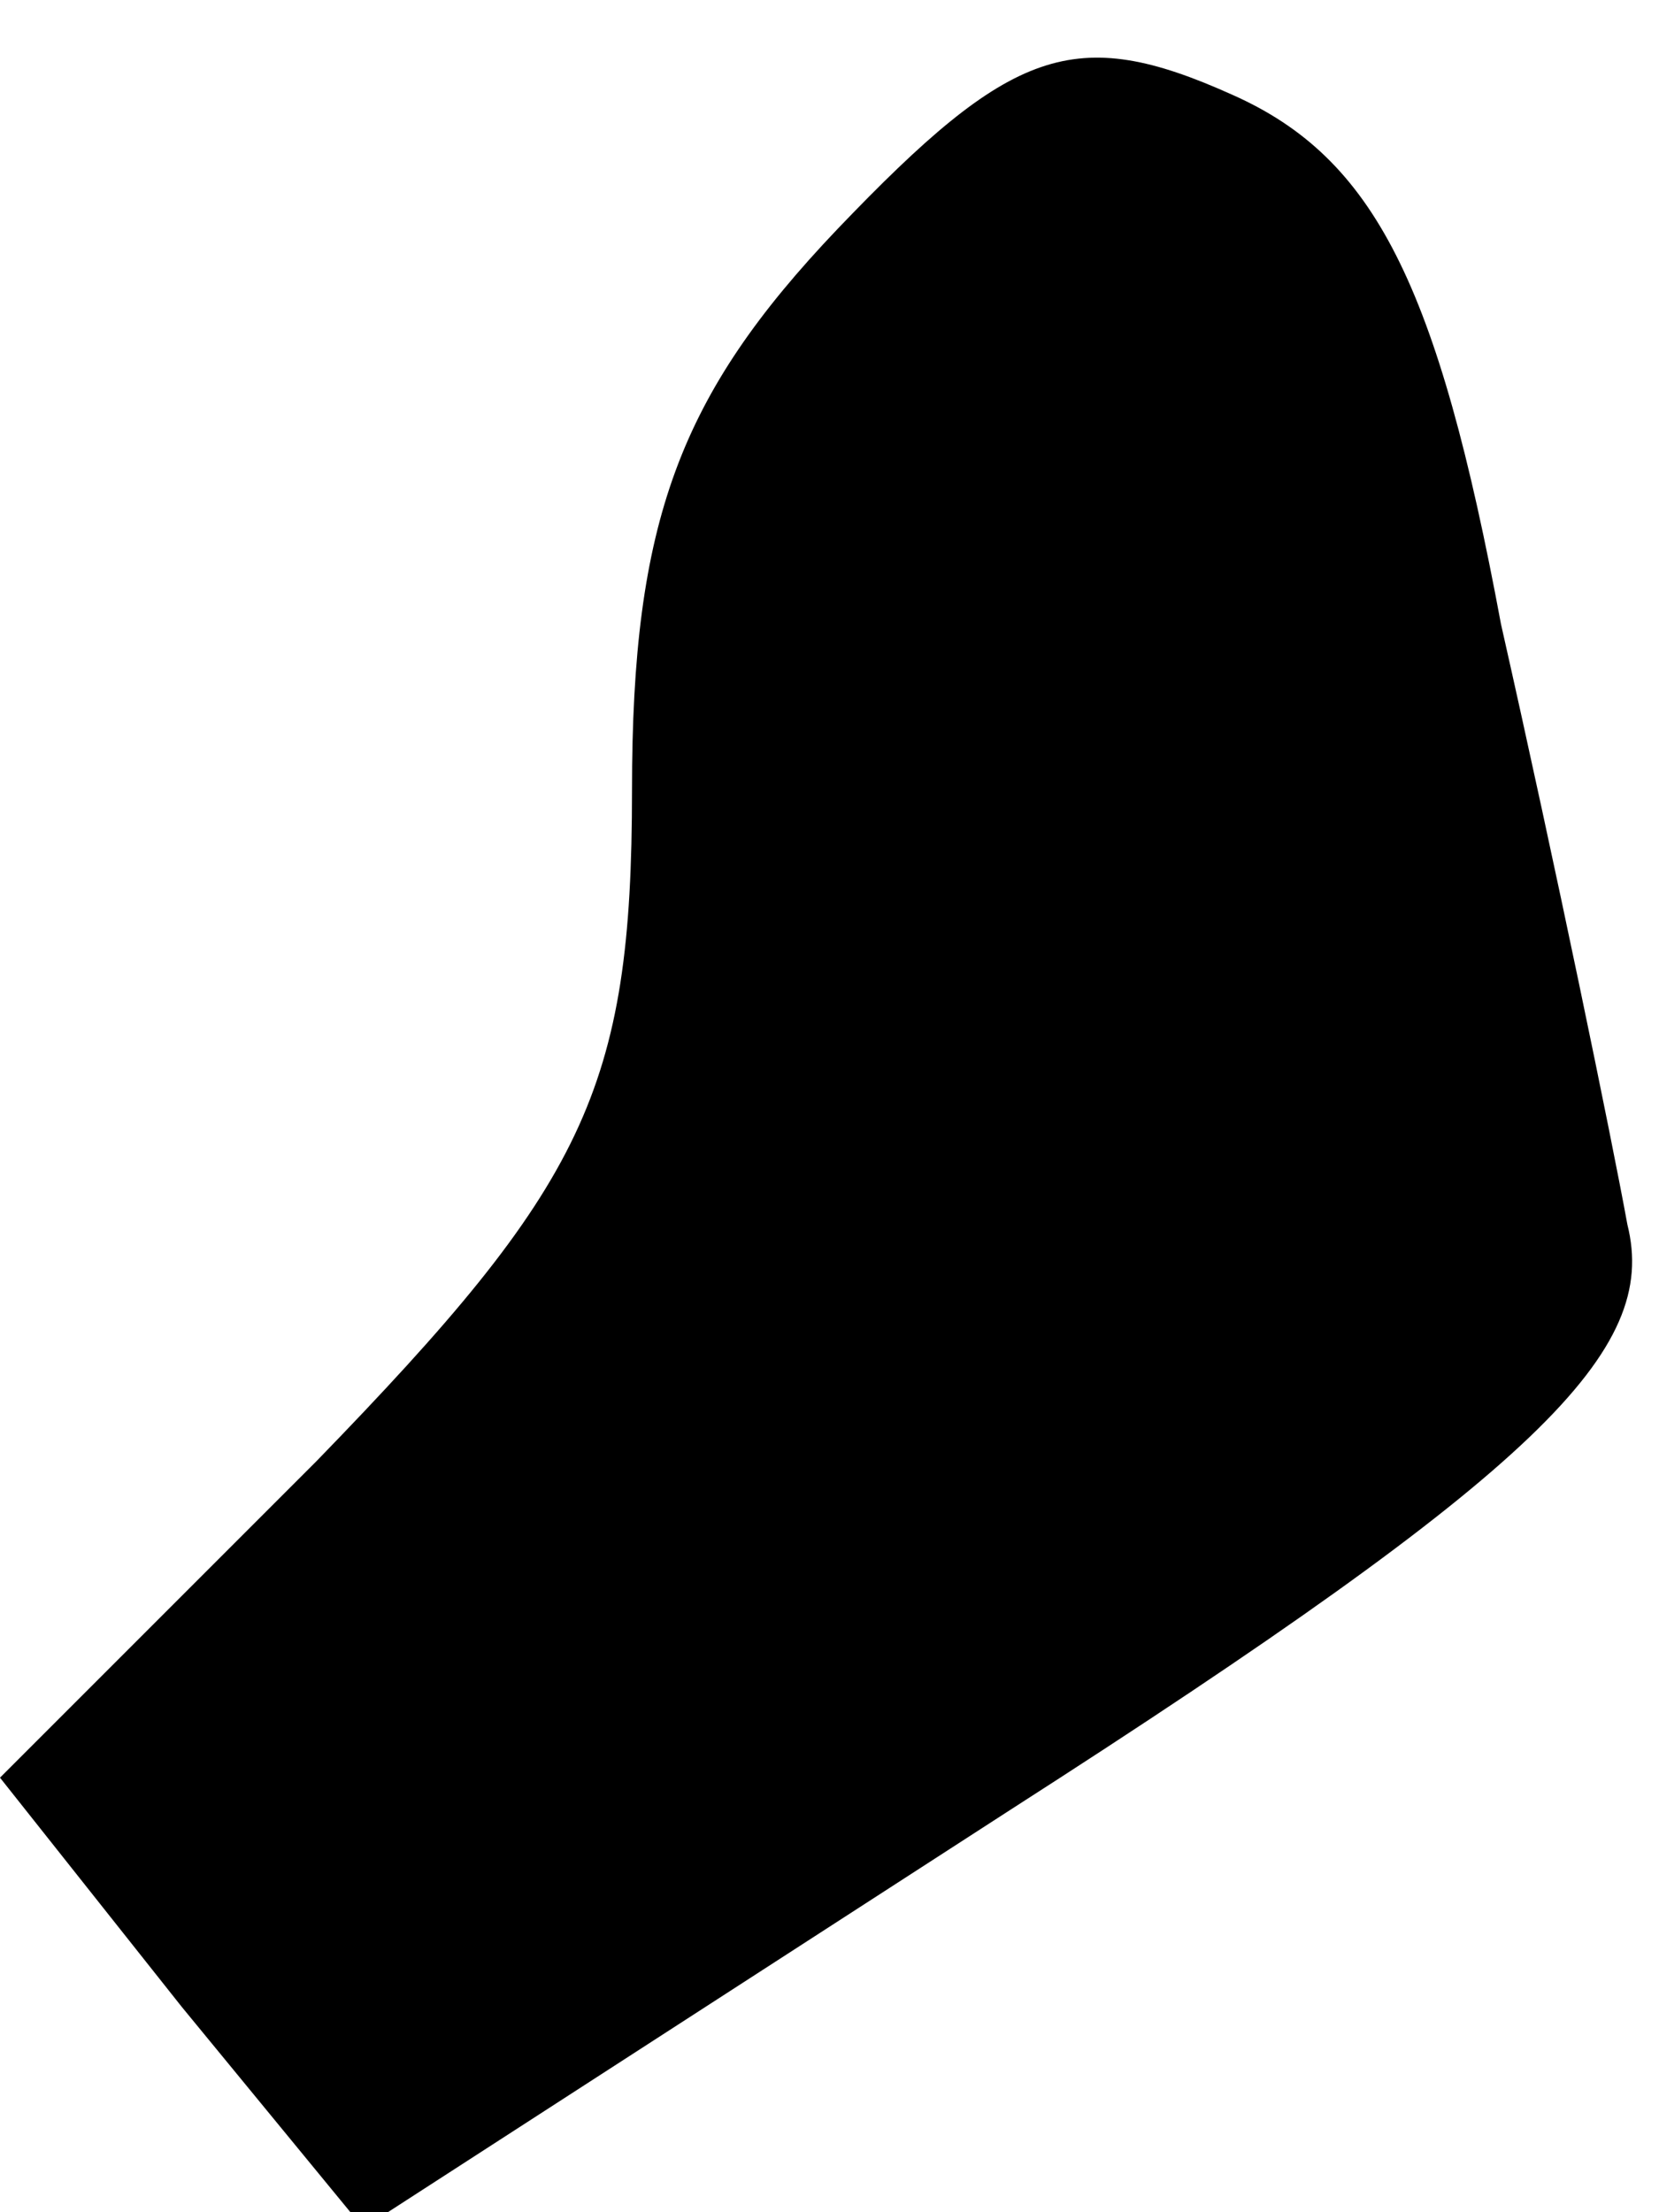 <?xml version="1.0" standalone="no"?>
<!DOCTYPE svg PUBLIC "-//W3C//DTD SVG 20010904//EN"
 "http://www.w3.org/TR/2001/REC-SVG-20010904/DTD/svg10.dtd">
<svg version="1.0" xmlns="http://www.w3.org/2000/svg"
 width="21pt" height="28pt" viewBox="0 0 21 28"
 preserveAspectRatio="xMidYMid meet">
<g transform="translate(0,28) scale(0.1,-0.1)"
fill="#000000" stroke="none">
<path fill="#000000" stroke="none" d="M106 251 c-20 -21 -26 -37 -26 -71 0
-38 -6 -50 -40 -85 l-40 -40 23 -29 23 -28 82 53 c67 43 82 58 78 74 -2 11 -9
45 -16 76 -8 43 -16 59 -34 67 -20 9 -28 6 -50 -17z"/>
</g>
</svg>
